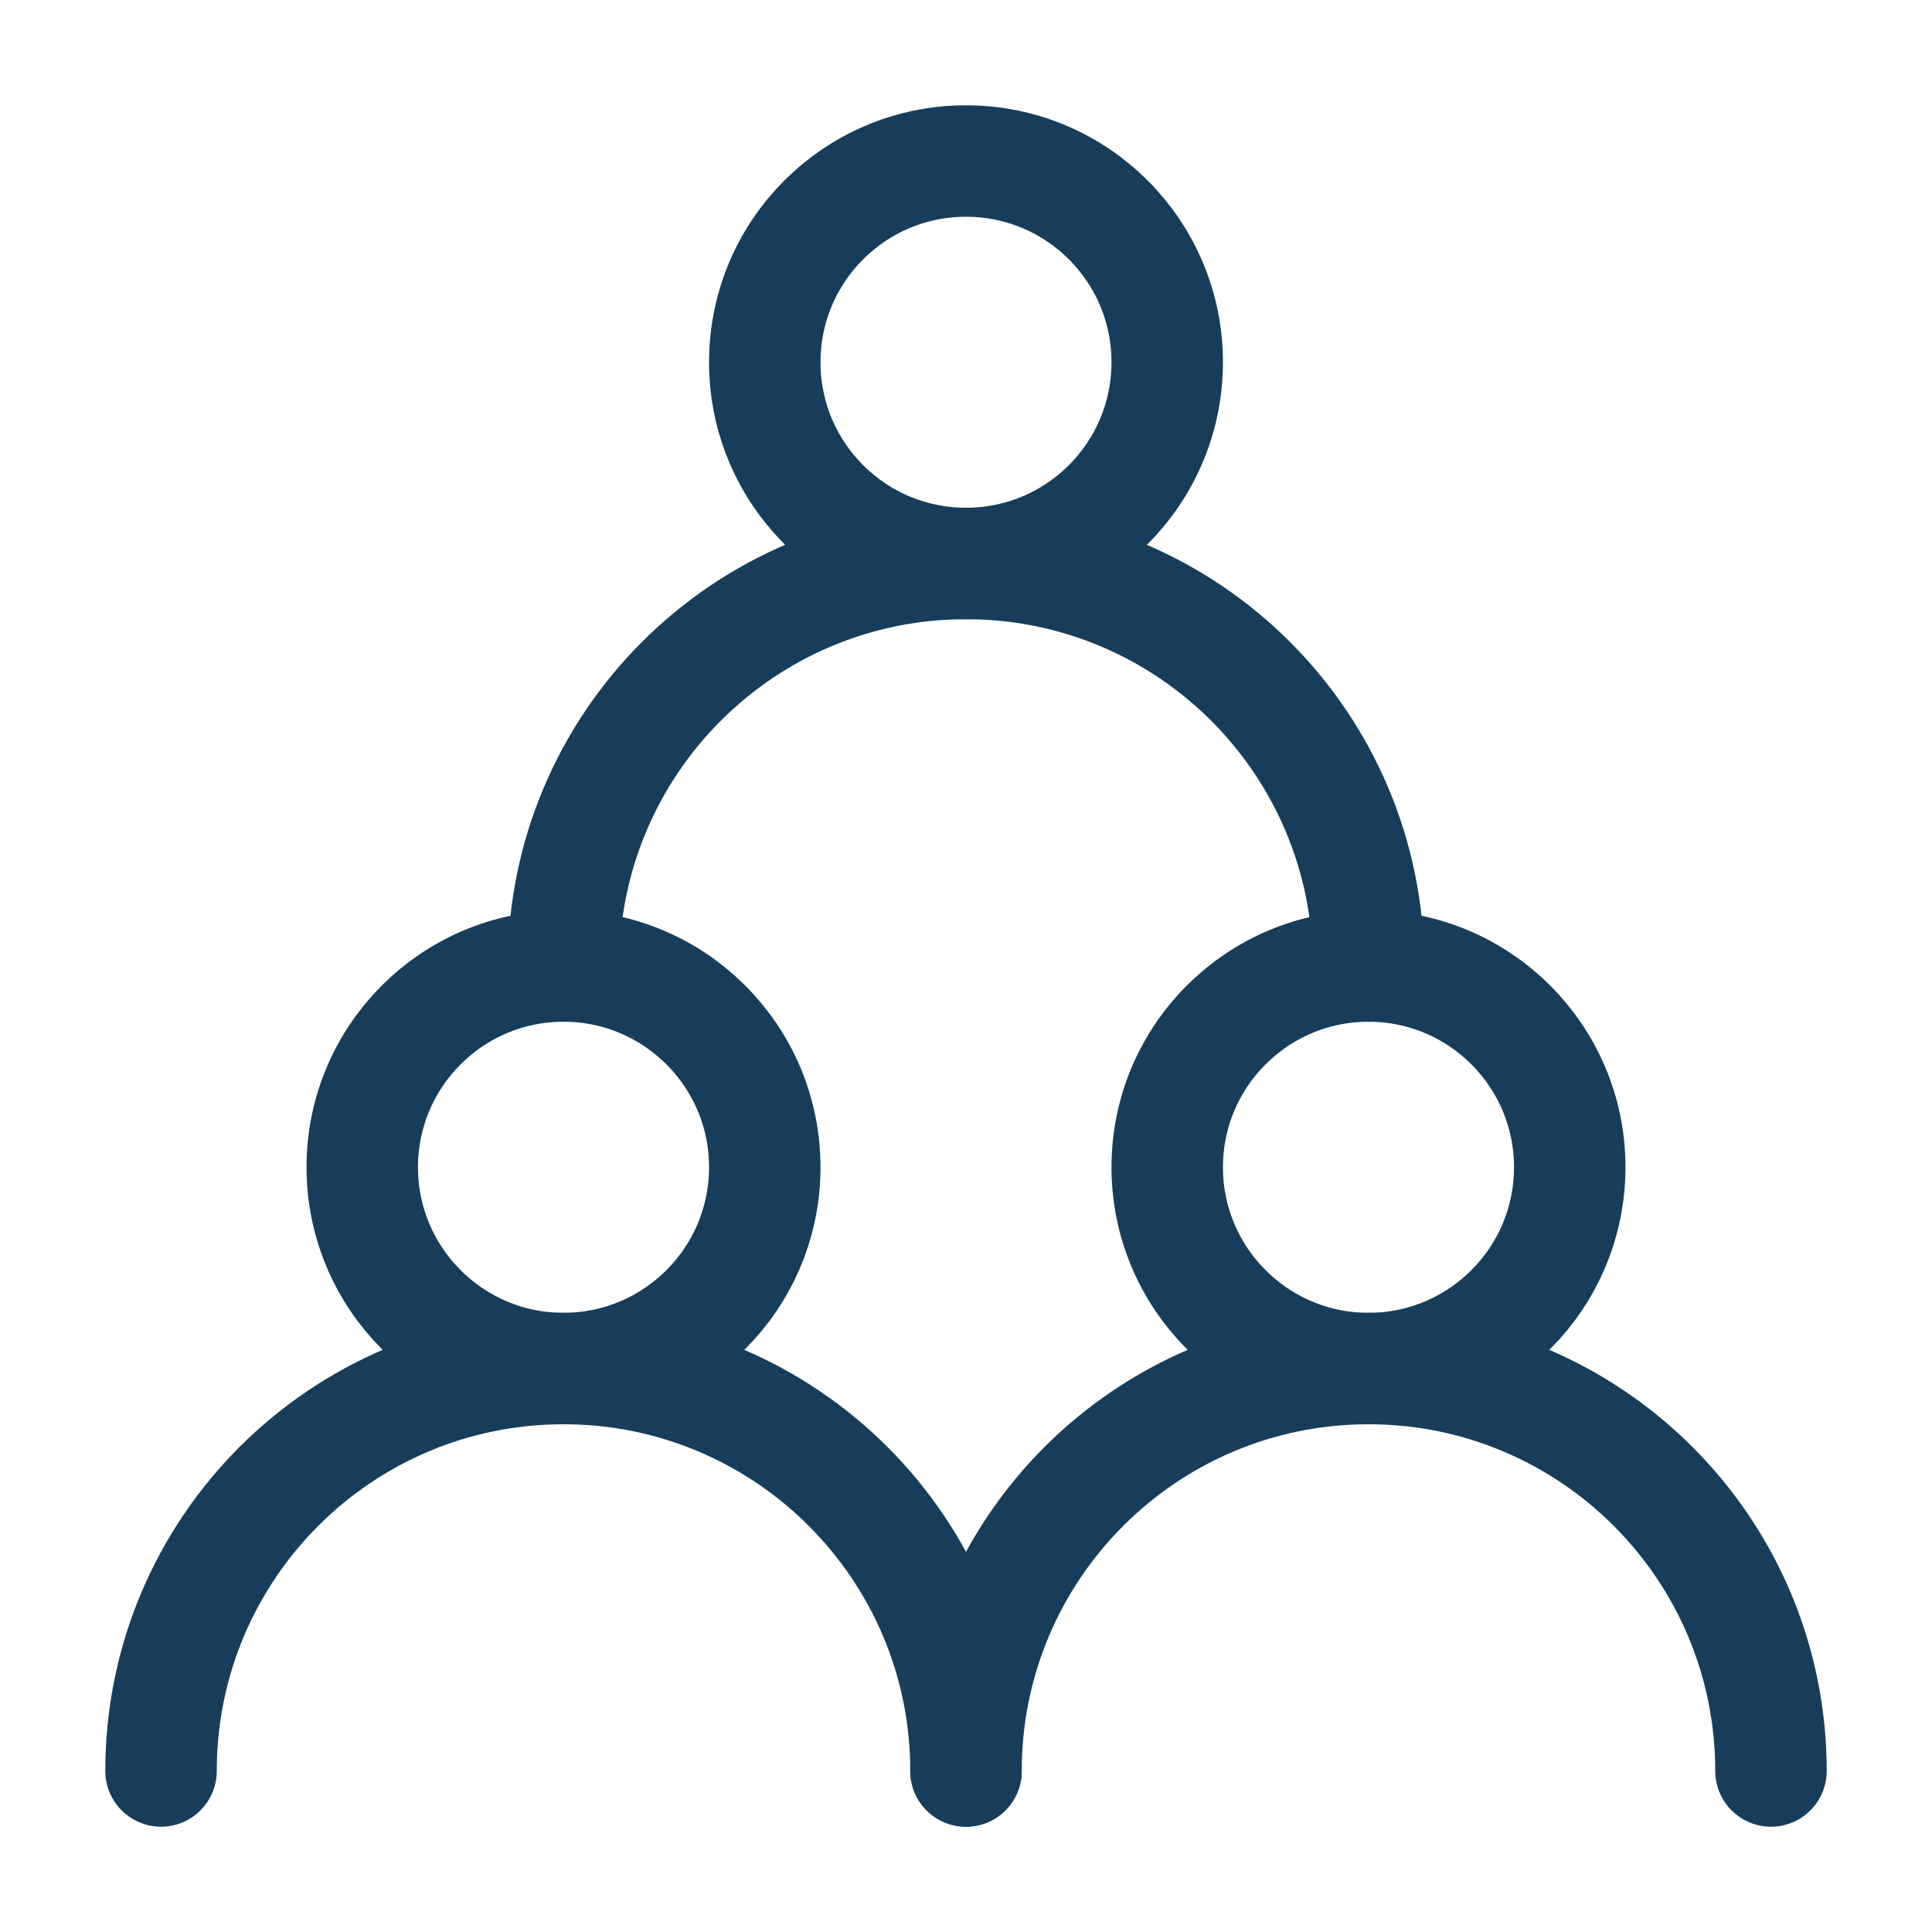 <svg width="26" height="26" viewBox="0 0 26 26" fill="none" xmlns="http://www.w3.org/2000/svg">
<path d="M7.583 18.417C9.079 18.417 10.292 17.204 10.292 15.708C10.292 14.213 9.079 13 7.583 13C6.088 13 4.875 14.213 4.875 15.708C4.875 17.204 6.088 18.417 7.583 18.417Z" stroke="#173D5A" stroke-width="1.5" stroke-linecap="round" stroke-linejoin="round"/>
<path d="M18.417 18.417C19.912 18.417 21.125 17.204 21.125 15.708C21.125 14.213 19.912 13 18.417 13C16.921 13 15.708 14.213 15.708 15.708C15.708 17.204 16.921 18.417 18.417 18.417Z" stroke="#173D5A" stroke-width="1.5" stroke-linecap="round" stroke-linejoin="round"/>
<path d="M13 7.583C14.496 7.583 15.708 6.371 15.708 4.875C15.708 3.379 14.496 2.167 13 2.167C11.504 2.167 10.292 3.379 10.292 4.875C10.292 6.371 11.504 7.583 13 7.583Z" stroke="#173D5A" stroke-width="1.5" stroke-linecap="round" stroke-linejoin="round"/>
<path d="M13 23.833C13 20.842 10.575 18.417 7.583 18.417C4.592 18.417 2.167 20.842 2.167 23.833" stroke="#173D5A" stroke-width="1.5" stroke-linecap="round" stroke-linejoin="round"/>
<path d="M23.833 23.833C23.833 20.842 21.408 18.417 18.417 18.417C15.425 18.417 13 20.842 13 23.833" stroke="#173D5A" stroke-width="1.5" stroke-linecap="round" stroke-linejoin="round"/>
<path d="M18.417 13C18.417 10.008 15.991 7.583 13 7.583C10.008 7.583 7.583 10.008 7.583 13" stroke="#173D5A" stroke-width="1.5" stroke-linecap="round" stroke-linejoin="round"/>
</svg>
